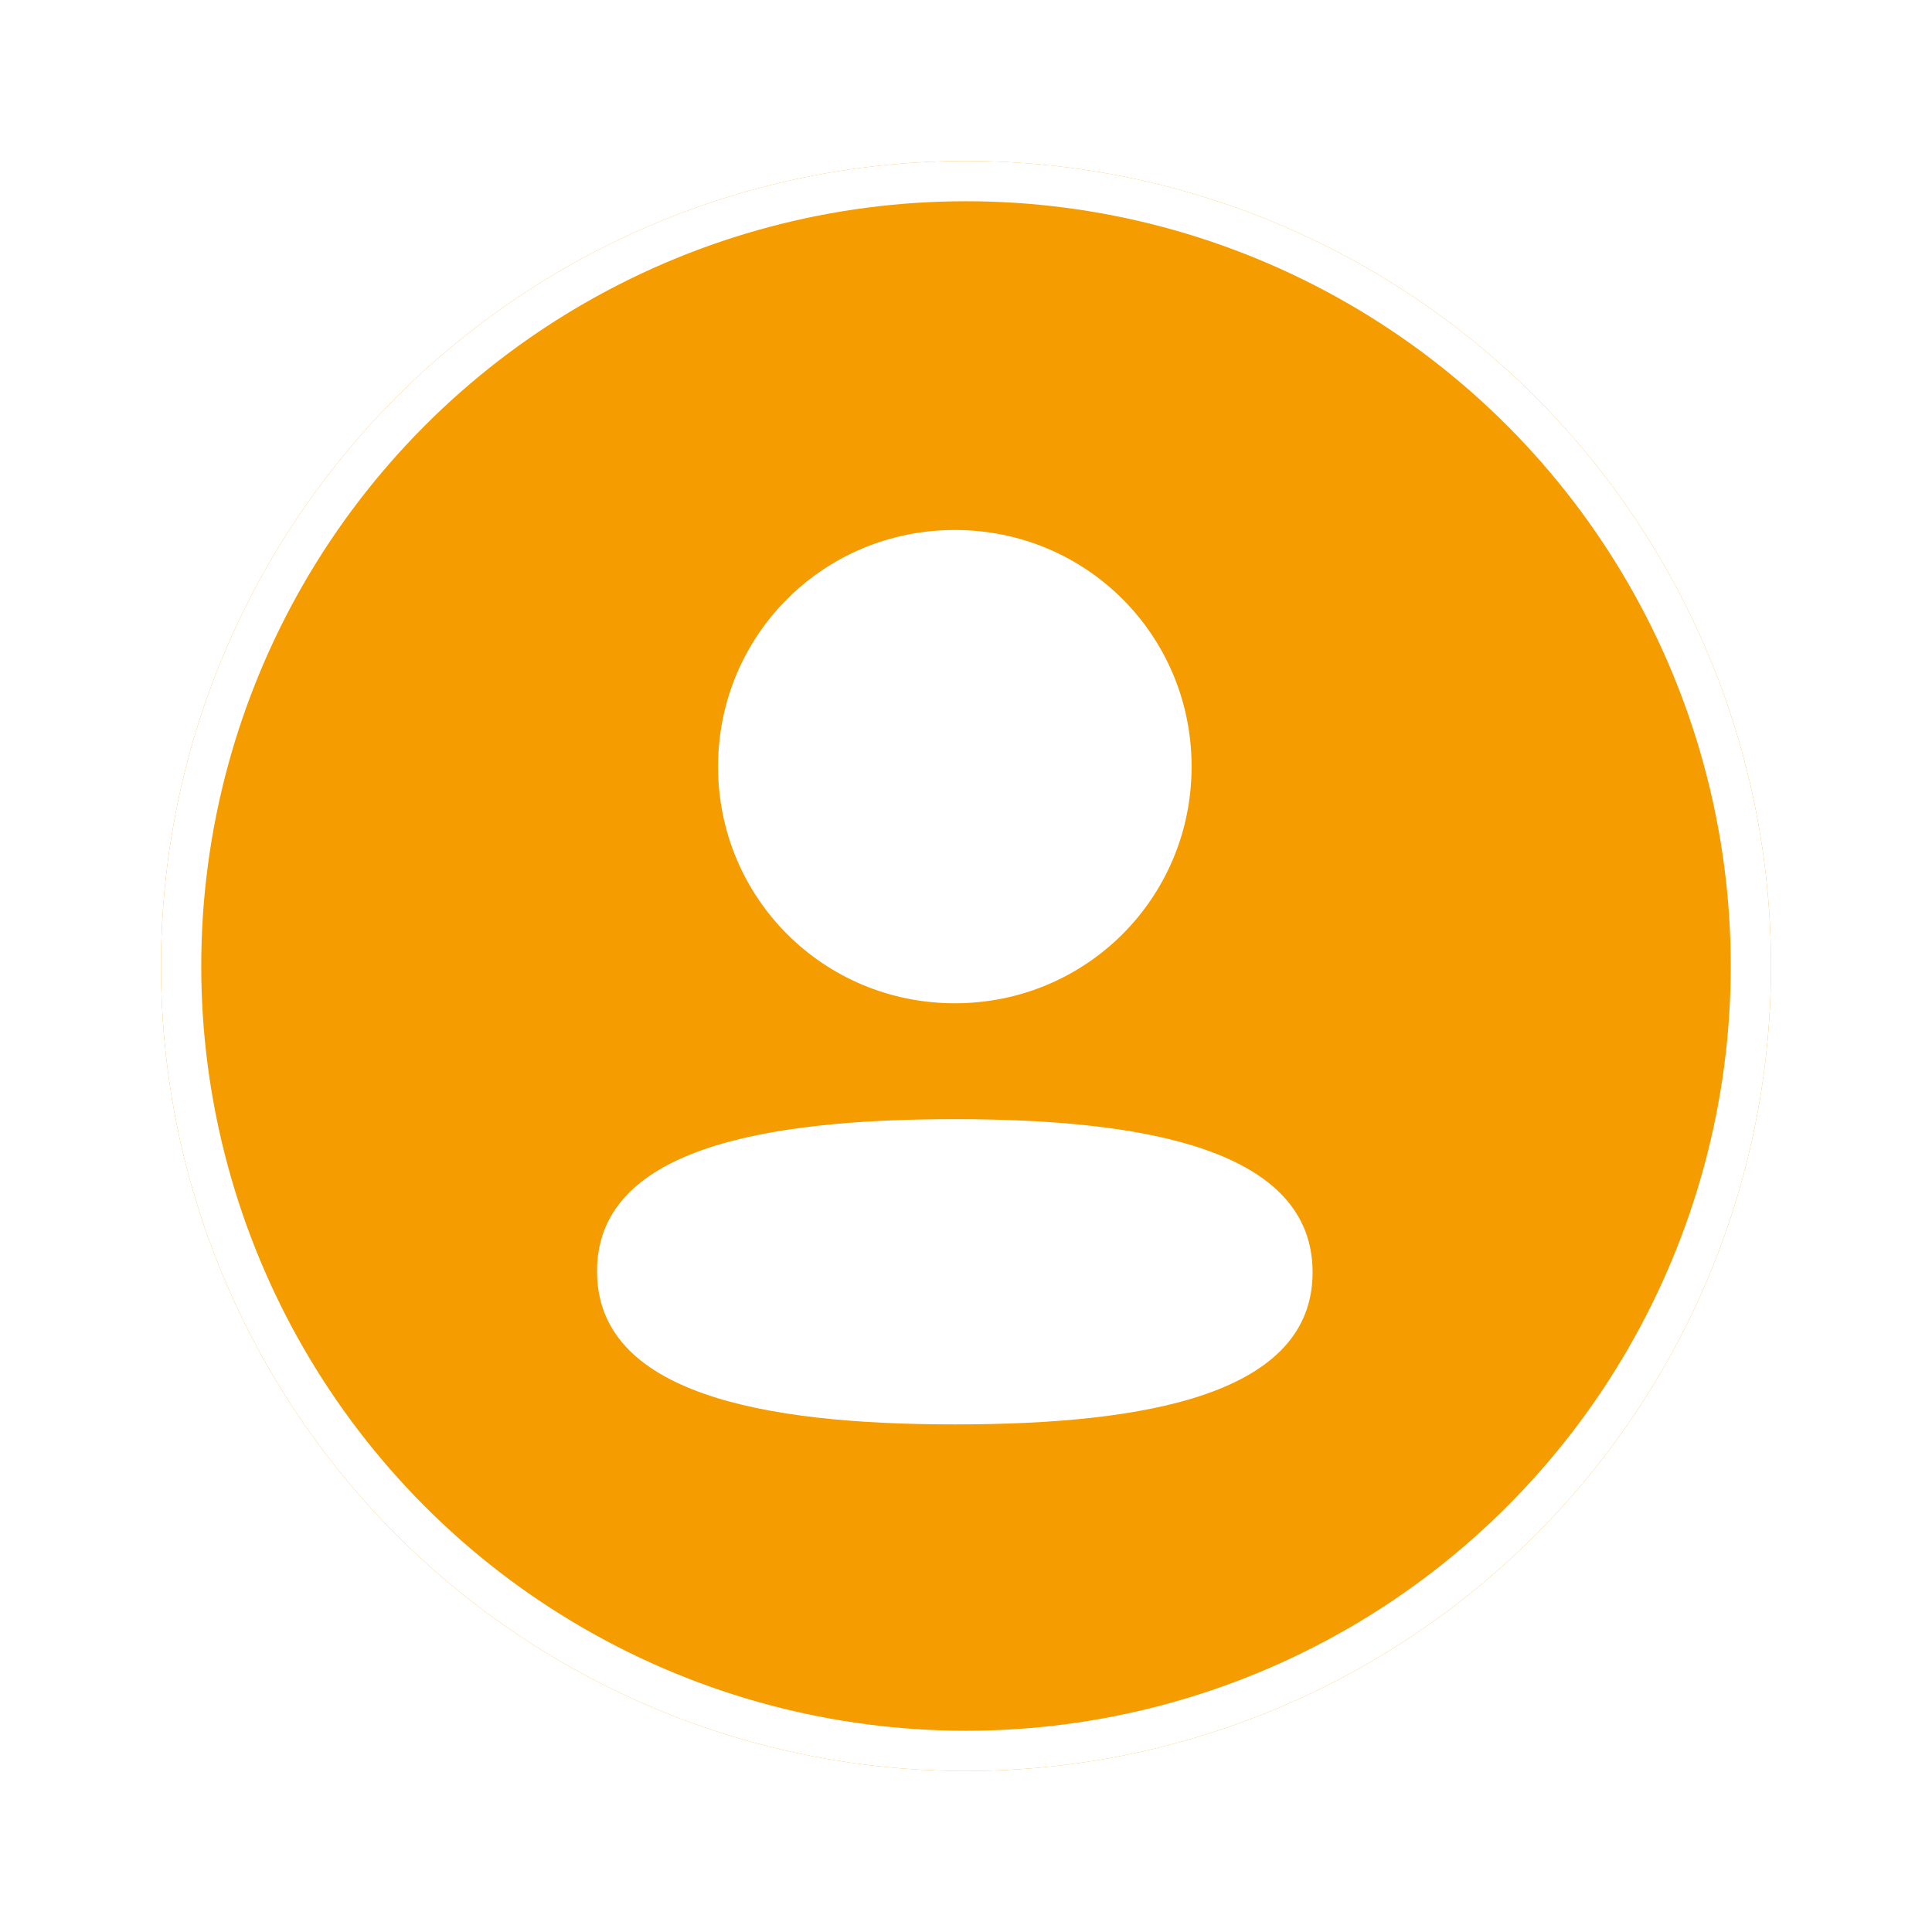<svg width="48" height="48" viewBox="0 0 48 48" fill="none" xmlns="http://www.w3.org/2000/svg">
<g filter="url(#filter0_d)">
<circle cx="24" cy="24" r="20" fill="#F49C00"/>
<circle cx="24" cy="24" r="19.5" stroke="white"/>
</g>
<path d="M23.722 27.805C28.543 27.805 32.611 28.588 32.611 31.61C32.611 34.633 28.516 35.389 23.722 35.389C18.903 35.389 14.833 34.606 14.833 31.583C14.833 28.56 18.928 27.805 23.722 27.805ZM23.722 13.167C26.988 13.167 29.605 15.782 29.605 19.046C29.605 22.309 26.988 24.926 23.722 24.926C20.458 24.926 17.84 22.309 17.84 19.046C17.84 15.782 20.458 13.167 23.722 13.167Z" fill="white"/>
<defs>
<filter id="filter0_d" x="0" y="0" width="48" height="48" filterUnits="userSpaceOnUse" color-interpolation-filters="sRGB">
<feFlood flood-opacity="0" result="BackgroundImageFix"/>
<feColorMatrix in="SourceAlpha" type="matrix" values="0 0 0 0 0 0 0 0 0 0 0 0 0 0 0 0 0 0 127 0"/>
<feOffset/>
<feGaussianBlur stdDeviation="2"/>
<feColorMatrix type="matrix" values="0 0 0 0 0.035 0 0 0 0 0.043 0 0 0 0 0.09 0 0 0 0.3 0"/>
<feBlend mode="normal" in2="BackgroundImageFix" result="effect1_dropShadow"/>
<feBlend mode="normal" in="SourceGraphic" in2="effect1_dropShadow" result="shape"/>
</filter>
</defs>
</svg>
